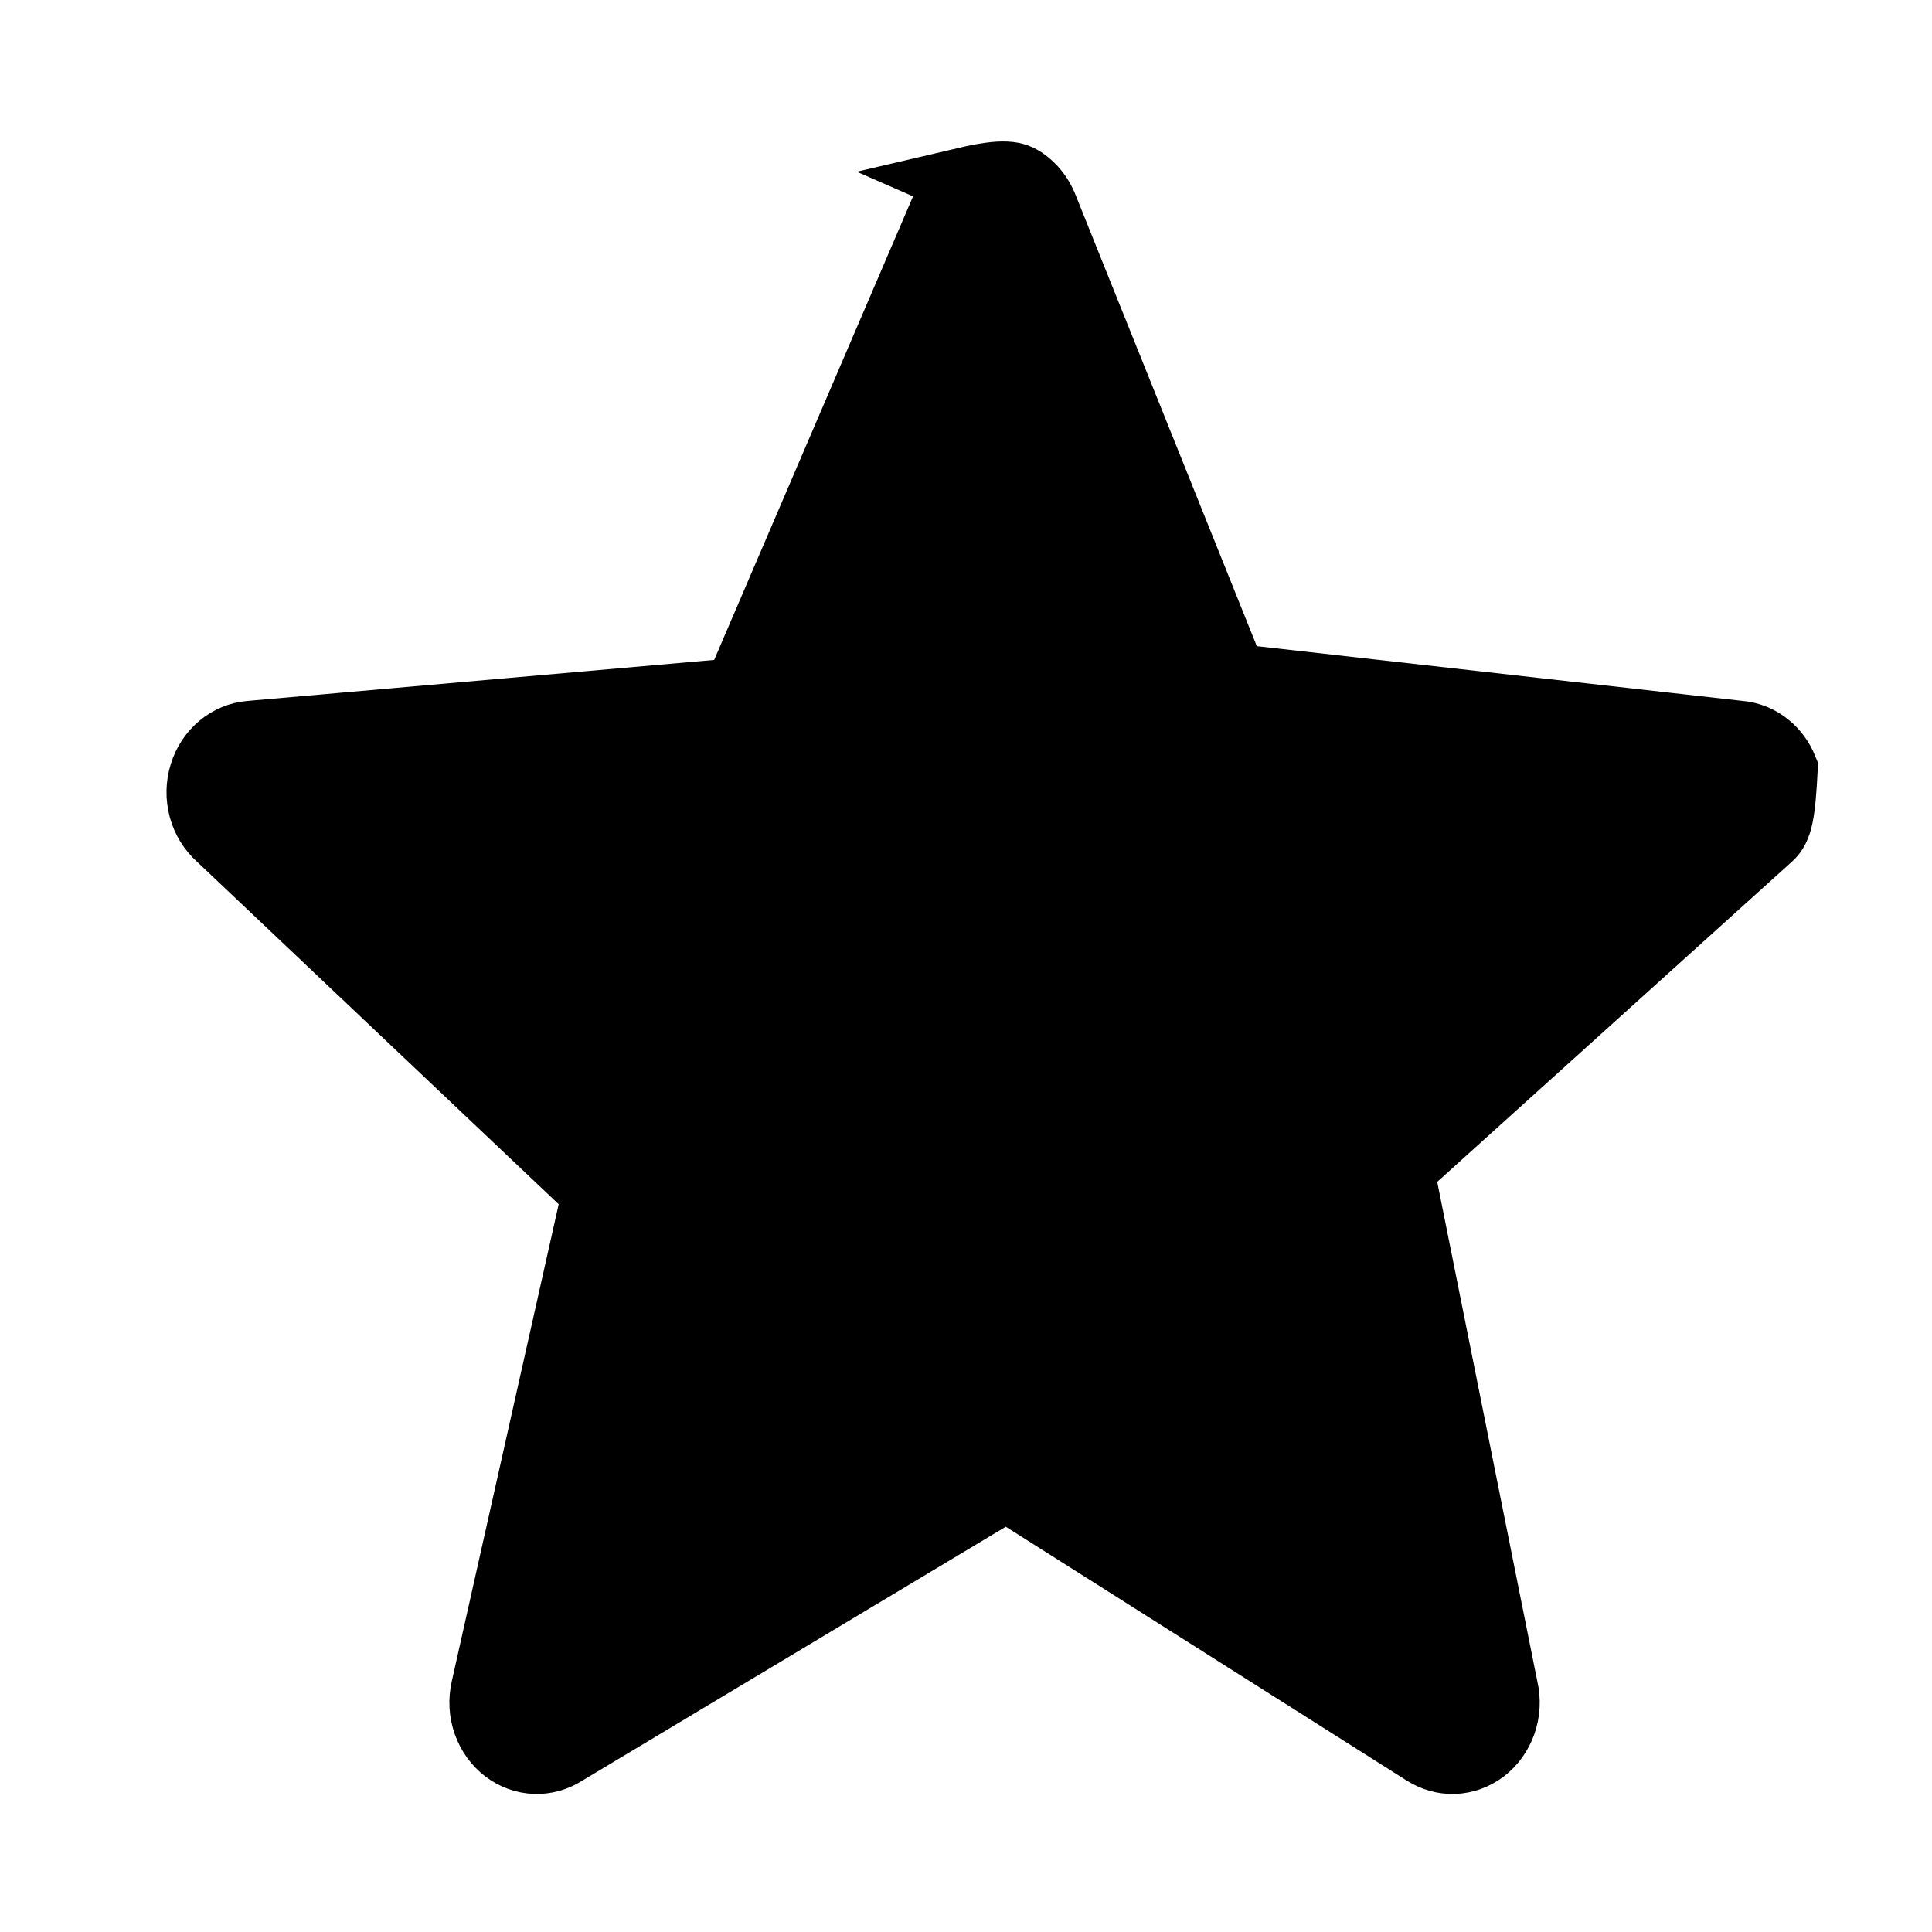 <svg viewBox="0 0 28 28" xmlns="http://www.w3.org/2000/svg"><path d="m11.582.633c.568-.133.713-.086.837-0.0.129.09.23.219.29.371l2.741 6.824 7.336.827c.151.011.295.07.413.168.103.085.182.196.233.321-.034.647-.071.849-.209.973l-5.352 4.831 1.508 7.524c.039.164.03.337-.026.495-.054.153-.149.286-.275.382-.121.092-.264.144-.413.15-.149.006-.295-.035-.424-.117l-6.069-3.843-6.406 3.841c-.128.083-.276.125-.427.119-.149-.006-.293-.059-.413-.15-.126-.096-.221-.229-.275-.381-.056-.157-.065-.327-.028-.491l1.612-7.192-5.453-5.164c-.121-.107-.208-.25-.251-.41-.043-.161-.04-.332.01-.491.048-.155.139-.293.262-.394.117-.097.259-.156.411-.169l7.066-.621 3.015-7.028c.058-.152.159-.283.289-.374z" stroke="#000" transform="translate(2.412 2)"/></svg>